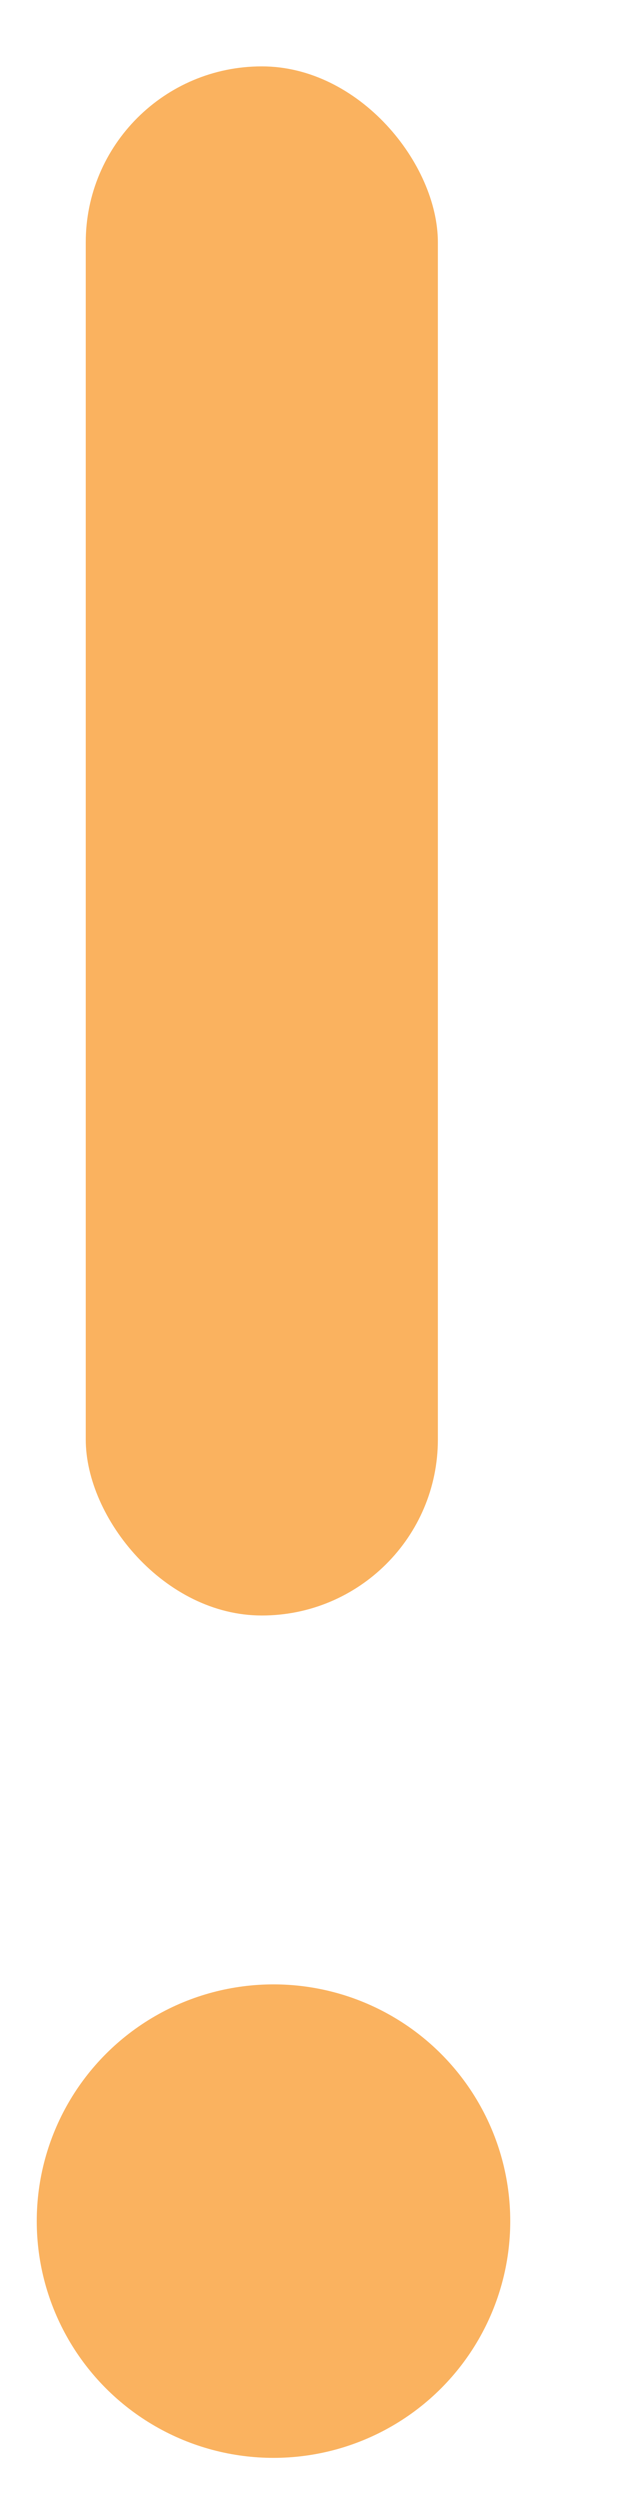 <?xml version="1.0" encoding="UTF-8"?>
<svg width="5px" height="20px" viewBox="0 0 5 20" version="1.1" xmlns="http://www.w3.org/2000/svg" xmlns:xlink="http://www.w3.org/1999/xlink">
    <!-- Generator: Sketch 47.1 (45422) - http://www.bohemiancoding.com/sketch -->
    <title>exclamation-icon</title>
    <desc>Created with Sketch.</desc>
    <defs></defs>
    <g id="Page-1" stroke="none" stroke-width="1" fill="none" fill-rule="evenodd">
        <g id="App-Appointment" transform="translate(-60, -507)" fill="#FAB25F">
            <g id="exclamation-icon" transform="translate(60.16, 506.691)">
                <circle id="Oval-5" cx="2.028" cy="18.078" r="1.894"></circle>
                <rect id="Rectangle-8" x="0.526" y="0.84" width="2.817" height="12.393" rx="1.408"></rect>
            </g>
        </g>
    </g>
</svg>